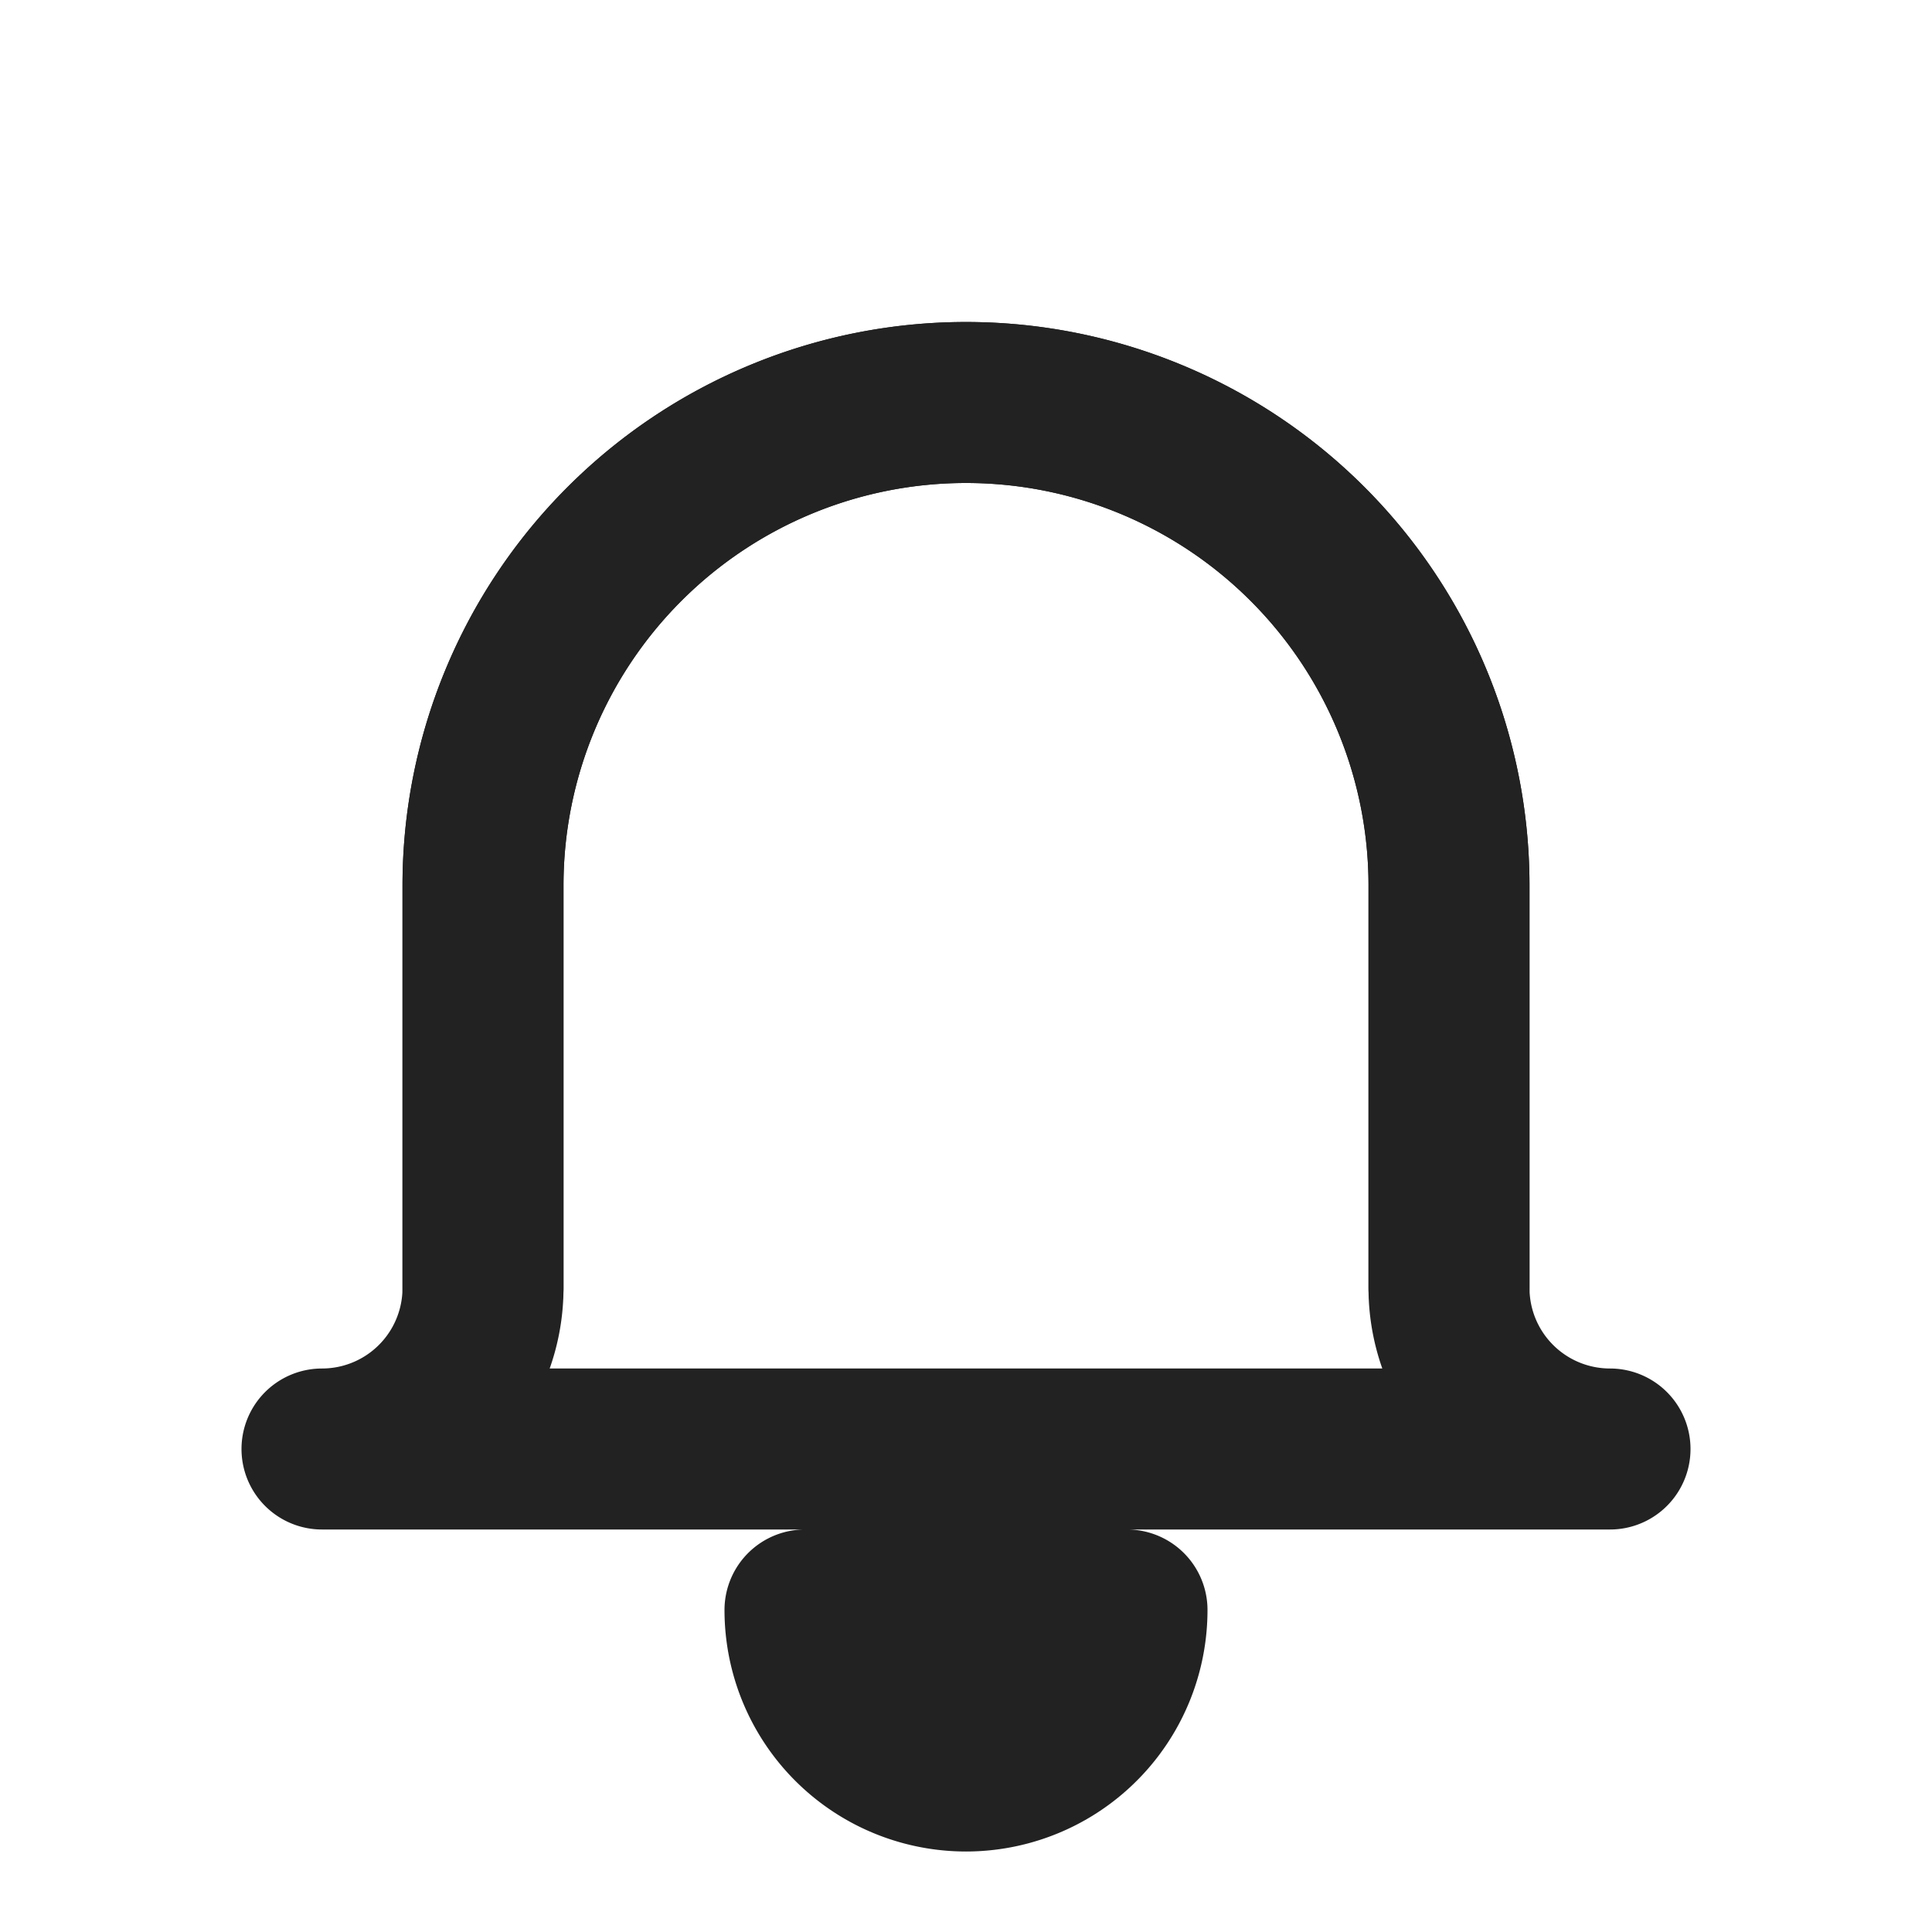 <svg xmlns="http://www.w3.org/2000/svg" width="24" height="24" fill="none" viewBox="0 0 24 24">
  <path d="M12 22a2 2 0 0 0 2-2h-4a2 2 0 0 0 2 2Zm6-6V11a6 6 0 1 0-12 0v5a2 2 0 0 1-2 2h16a2 2 0 0 1-2-2Z" stroke="#222" stroke-width="2" stroke-linecap="round" stroke-linejoin="round"/>
  <path d="M18 16v-5a6 6 0 1 0-12 0v5" stroke="#222" stroke-width="2" stroke-linecap="round" stroke-linejoin="round"/>
</svg> 